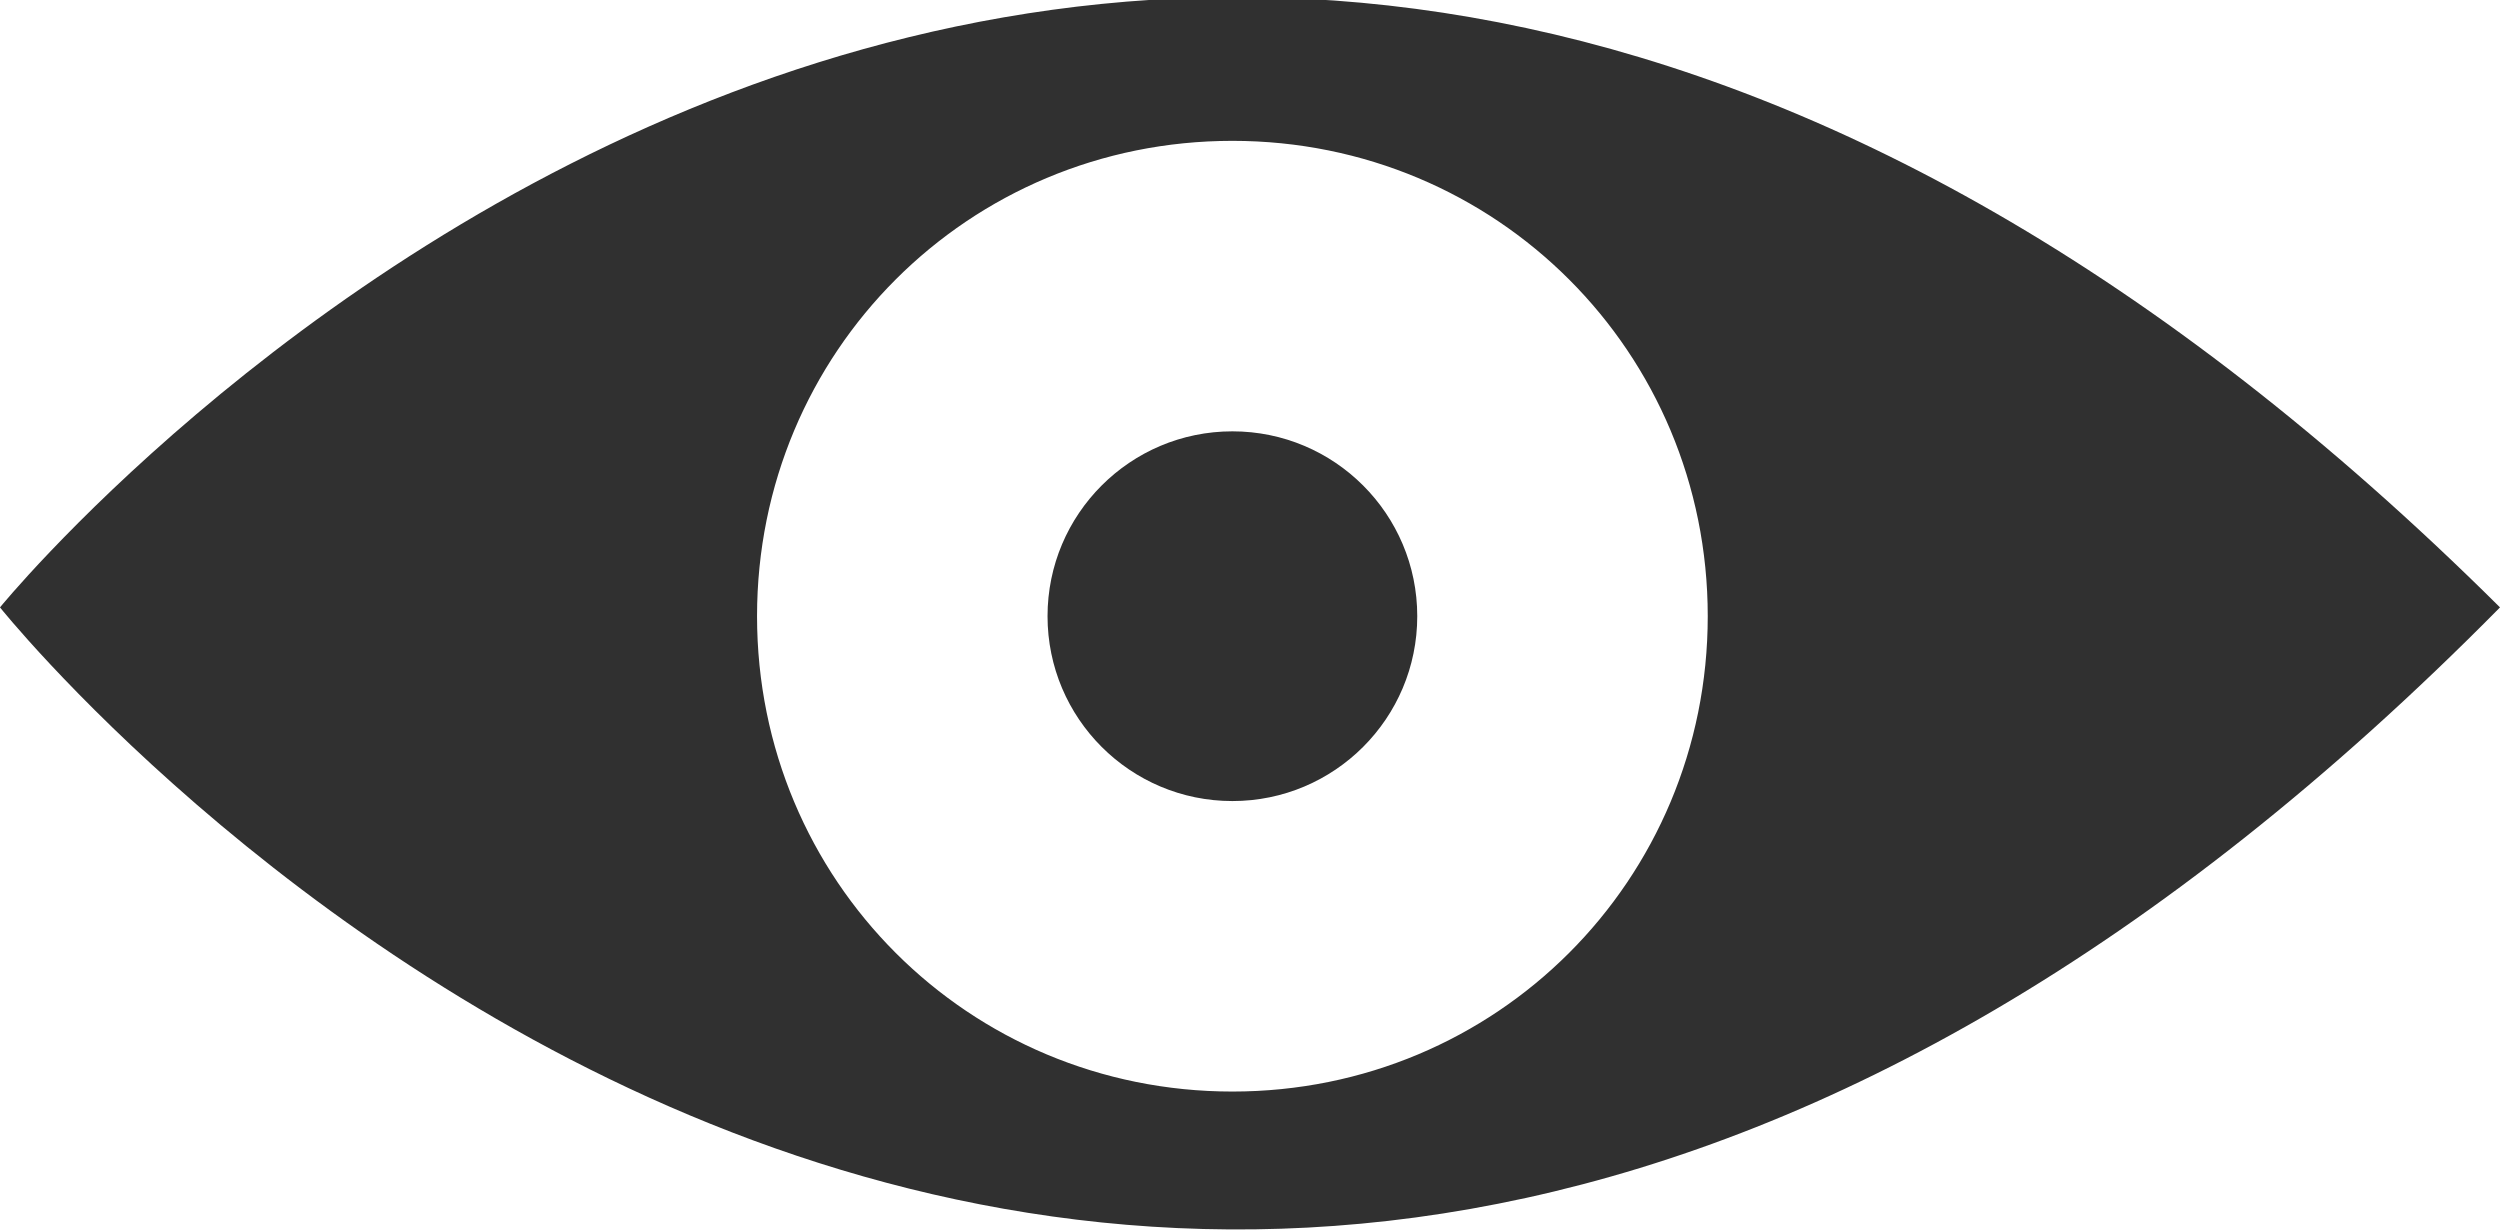 <?xml version="1.0" encoding="utf-8"?>
<!-- Generator: Adobe Illustrator 18.1.1, SVG Export Plug-In . SVG Version: 6.00 Build 0)  -->
<svg version="1.1" id="Layer_1" xmlns="http://www.w3.org/2000/svg" xmlns:xlink="http://www.w3.org/1999/xlink" x="0px" y="0px"
	 viewBox="0 0 28.4 14" enable-background="new 0 0 28.4 14" xml:space="preserve">
<g id="visible_8_">
	<g>
		<path id="XMLID_74_" fill="#303030" d="M0,6.9c0,0,12.7,15.9,28.4,0C12.7-8.7,0,6.9,0,6.9z M14,12.4c-3,0-5.4-2.4-5.4-5.4
			c0-3,2.4-5.4,5.4-5.4c3,0,5.4,2.4,5.4,5.4C19.4,10,17,12.4,14,12.4z"/>
		<circle id="XMLID_73_" fill="#303030" cx="14" cy="7" r="2.1"/>
	</g>
</g>
</svg>
